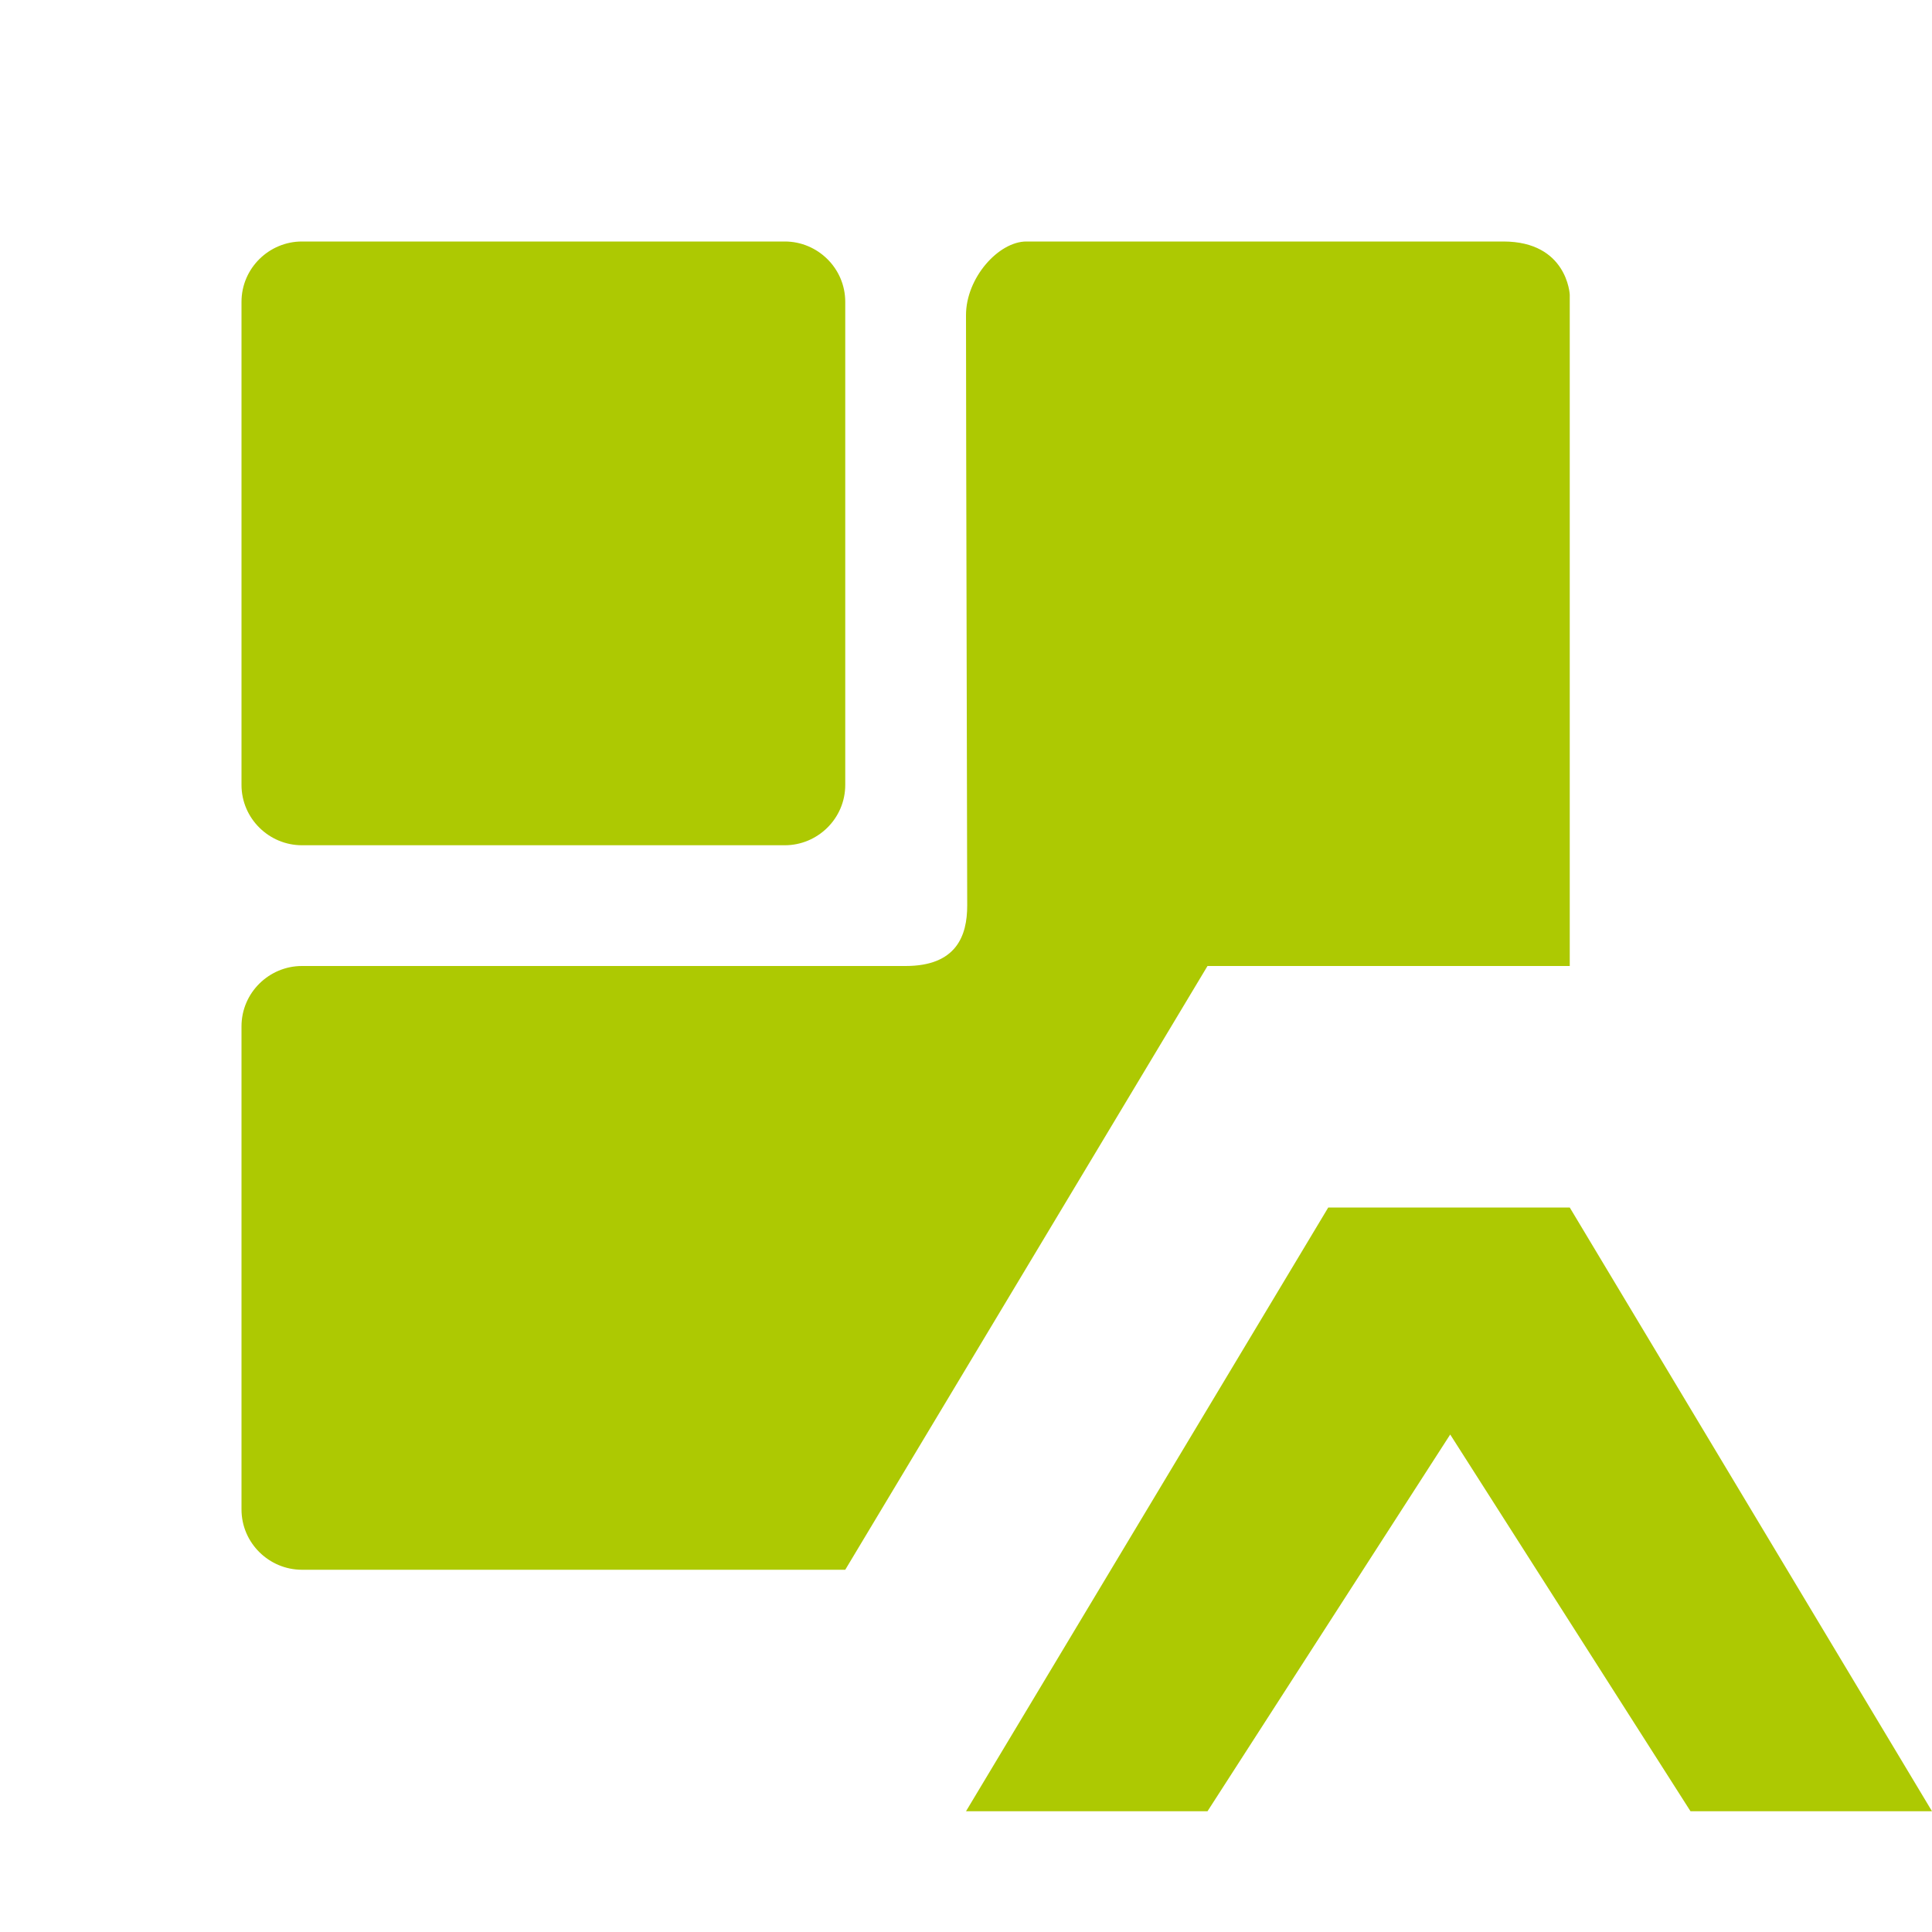 <svg xmlns="http://www.w3.org/2000/svg" viewBox="0 0 16 16" width="16" height="16">
<cis-name>assembly-variant</cis-name>
<cis-semantic>success</cis-semantic>
<path fill-rule="evenodd" clip-rule="evenodd" fill="#ADC902" d="M10,8l-3,5H2.5C2.23,13,2,12.78,2,12.5v-4C2,8.22,2.23,8,2.5,8h5
	c0.42,0,0.51-0.25,0.51-0.5C8.01,7,8,3.61,8,2.61C8,2.3,8.27,2,8.5,2s2.95,0,3.95,0C12.98,2,13,2.44,13,2.44S13,7.41,13,8H10z
	 M16,15l-3-5h-2l-3,5h2l2.01-3.12L14,15H16z M7,2.5C7,2.22,6.77,2,6.5,2h-4C2.23,2,2,2.22,2,2.5v4C2,6.78,2.23,7,2.5,7h4
	C6.77,7,7,6.78,7,6.5V2.5z"/>
</svg>
